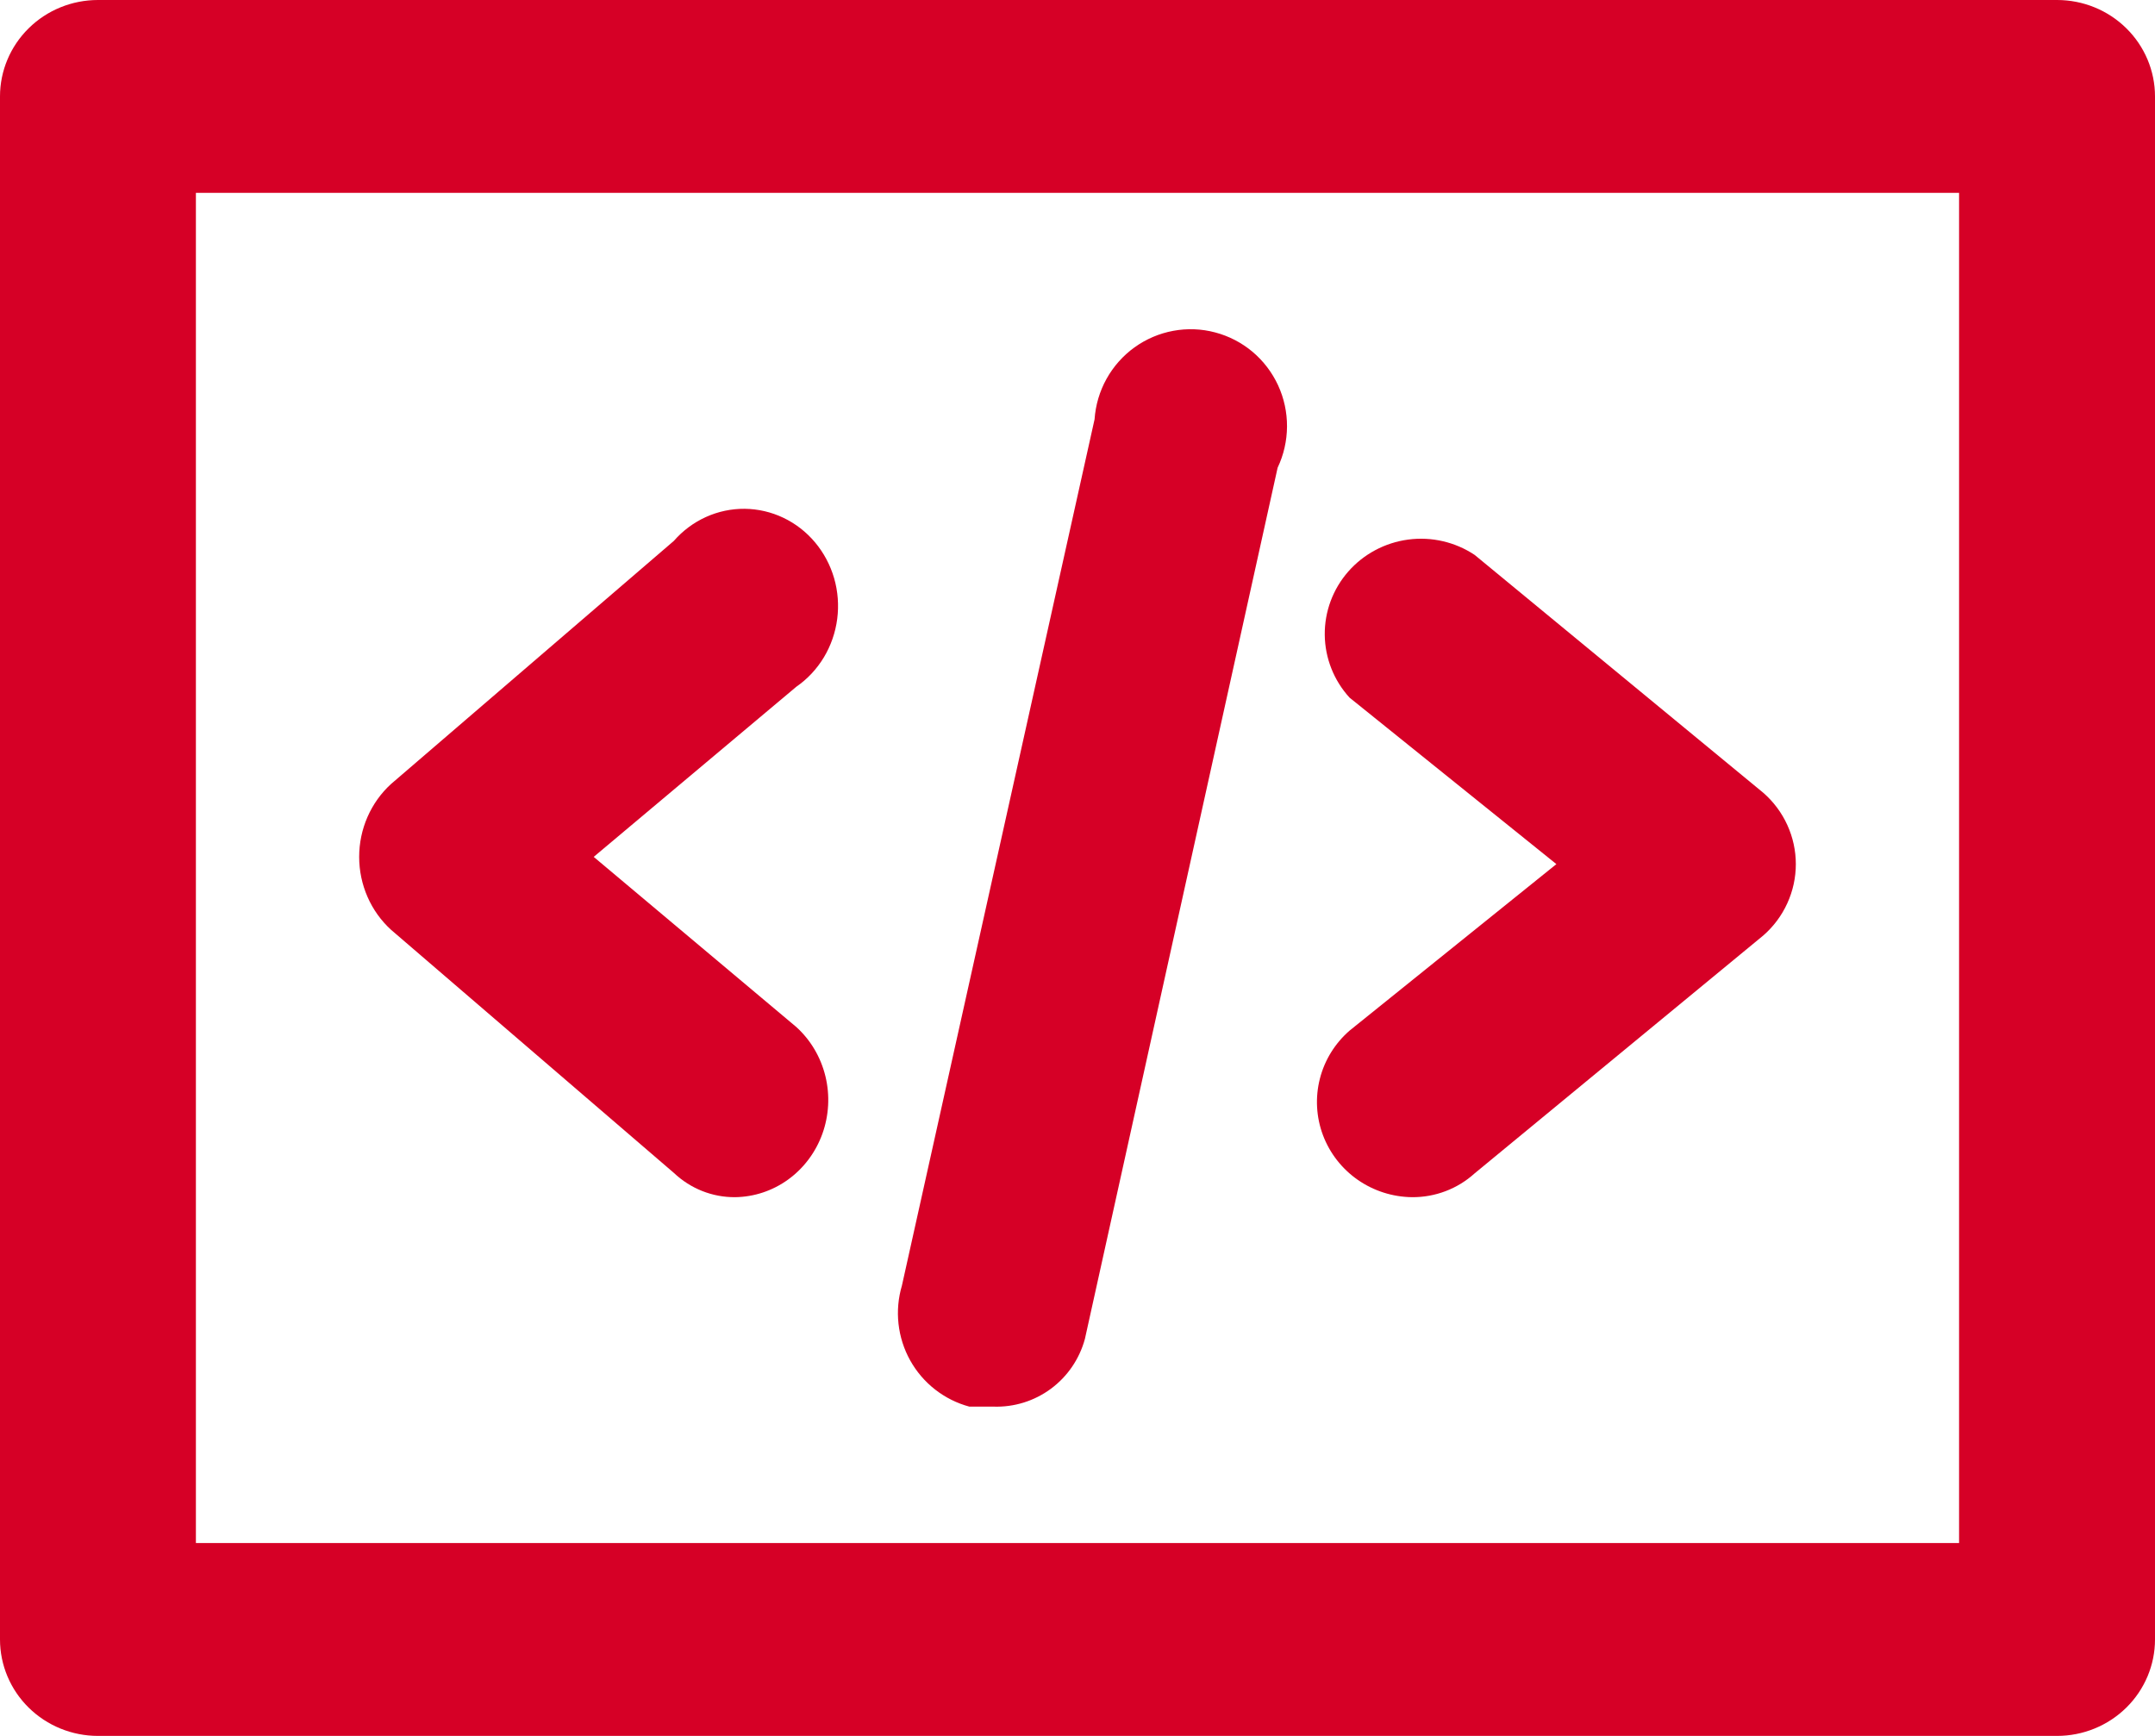 <svg width="72" height="58" viewBox="0 0 72 58" fill="none" xmlns="http://www.w3.org/2000/svg">
<path d="M33.19 46.998H32.386C31.971 46.886 31.582 46.692 31.243 46.427C30.903 46.162 30.62 45.831 30.41 45.454C30.2 45.078 30.068 44.662 30.02 44.233C29.972 43.804 30.011 43.37 30.133 42.956L36.57 14.011C36.603 13.536 36.739 13.074 36.97 12.658C37.201 12.243 37.52 11.883 37.905 11.606C38.29 11.329 38.731 11.14 39.197 11.054C39.663 10.967 40.142 10.985 40.6 11.107C41.059 11.228 41.484 11.449 41.848 11.754C42.211 12.06 42.502 12.442 42.702 12.874C42.901 13.306 43.003 13.777 43 14.253C42.997 14.729 42.89 15.198 42.686 15.628L36.248 44.734C36.067 45.403 35.667 45.99 35.112 46.401C34.556 46.812 33.88 47.022 33.19 46.998Z" fill="#D60026"/>
<path d="M24.56 40C25.196 39.992 25.816 39.786 26.336 39.408C26.857 39.03 27.254 38.498 27.476 37.883C27.697 37.267 27.733 36.597 27.578 35.96C27.423 35.323 27.084 34.749 26.606 34.315L19.836 28.63L26.606 22.945C26.977 22.689 27.29 22.354 27.526 21.963C27.761 21.572 27.913 21.134 27.972 20.678C28.031 20.222 27.996 19.758 27.868 19.317C27.74 18.877 27.523 18.469 27.231 18.121C26.939 17.773 26.578 17.493 26.173 17.3C25.768 17.107 25.328 17.005 24.882 17C24.436 16.996 23.994 17.089 23.586 17.274C23.177 17.459 22.812 17.731 22.513 18.073L13.066 26.194C12.731 26.499 12.463 26.874 12.279 27.294C12.095 27.714 12 28.169 12 28.63C12 29.091 12.095 29.547 12.279 29.967C12.463 30.387 12.731 30.762 13.066 31.067L22.513 39.188C23.071 39.716 23.802 40.006 24.56 40Z" fill="#D60026"/>
<path d="M47.178 40C46.528 39.993 45.896 39.791 45.364 39.421C44.833 39.051 44.427 38.53 44.201 37.928C43.975 37.325 43.939 36.669 44.097 36.046C44.255 35.422 44.601 34.861 45.089 34.436L52 28.872L45.089 23.309C44.563 22.733 44.269 21.986 44.261 21.211C44.253 20.435 44.533 19.683 45.046 19.097C45.56 18.511 46.273 18.131 47.05 18.028C47.828 17.925 48.616 18.107 49.268 18.54L58.912 26.488C59.254 26.786 59.528 27.153 59.715 27.564C59.903 27.976 60 28.421 60 28.872C60 29.323 59.903 29.769 59.715 30.18C59.528 30.592 59.254 30.959 58.912 31.257L49.268 39.205C48.698 39.722 47.951 40.006 47.178 40Z" fill="#D60026"/>
<path d="M68.727 0H3.273C2.405 0 1.572 0.339 0.959 0.944C0.345 1.548 0 2.368 0 3.222V54.778C0 55.632 0.345 56.452 0.959 57.056C1.572 57.66 2.405 58 3.273 58H68.727C69.595 58 70.428 57.66 71.041 57.056C71.655 56.452 72 55.632 72 54.778V3.222C72 2.368 71.655 1.548 71.041 0.944C70.428 0.339 69.595 0 68.727 0ZM65.454 51.556H6.545V6.444H65.454V51.556Z" fill="#D60026"/>
</svg>
